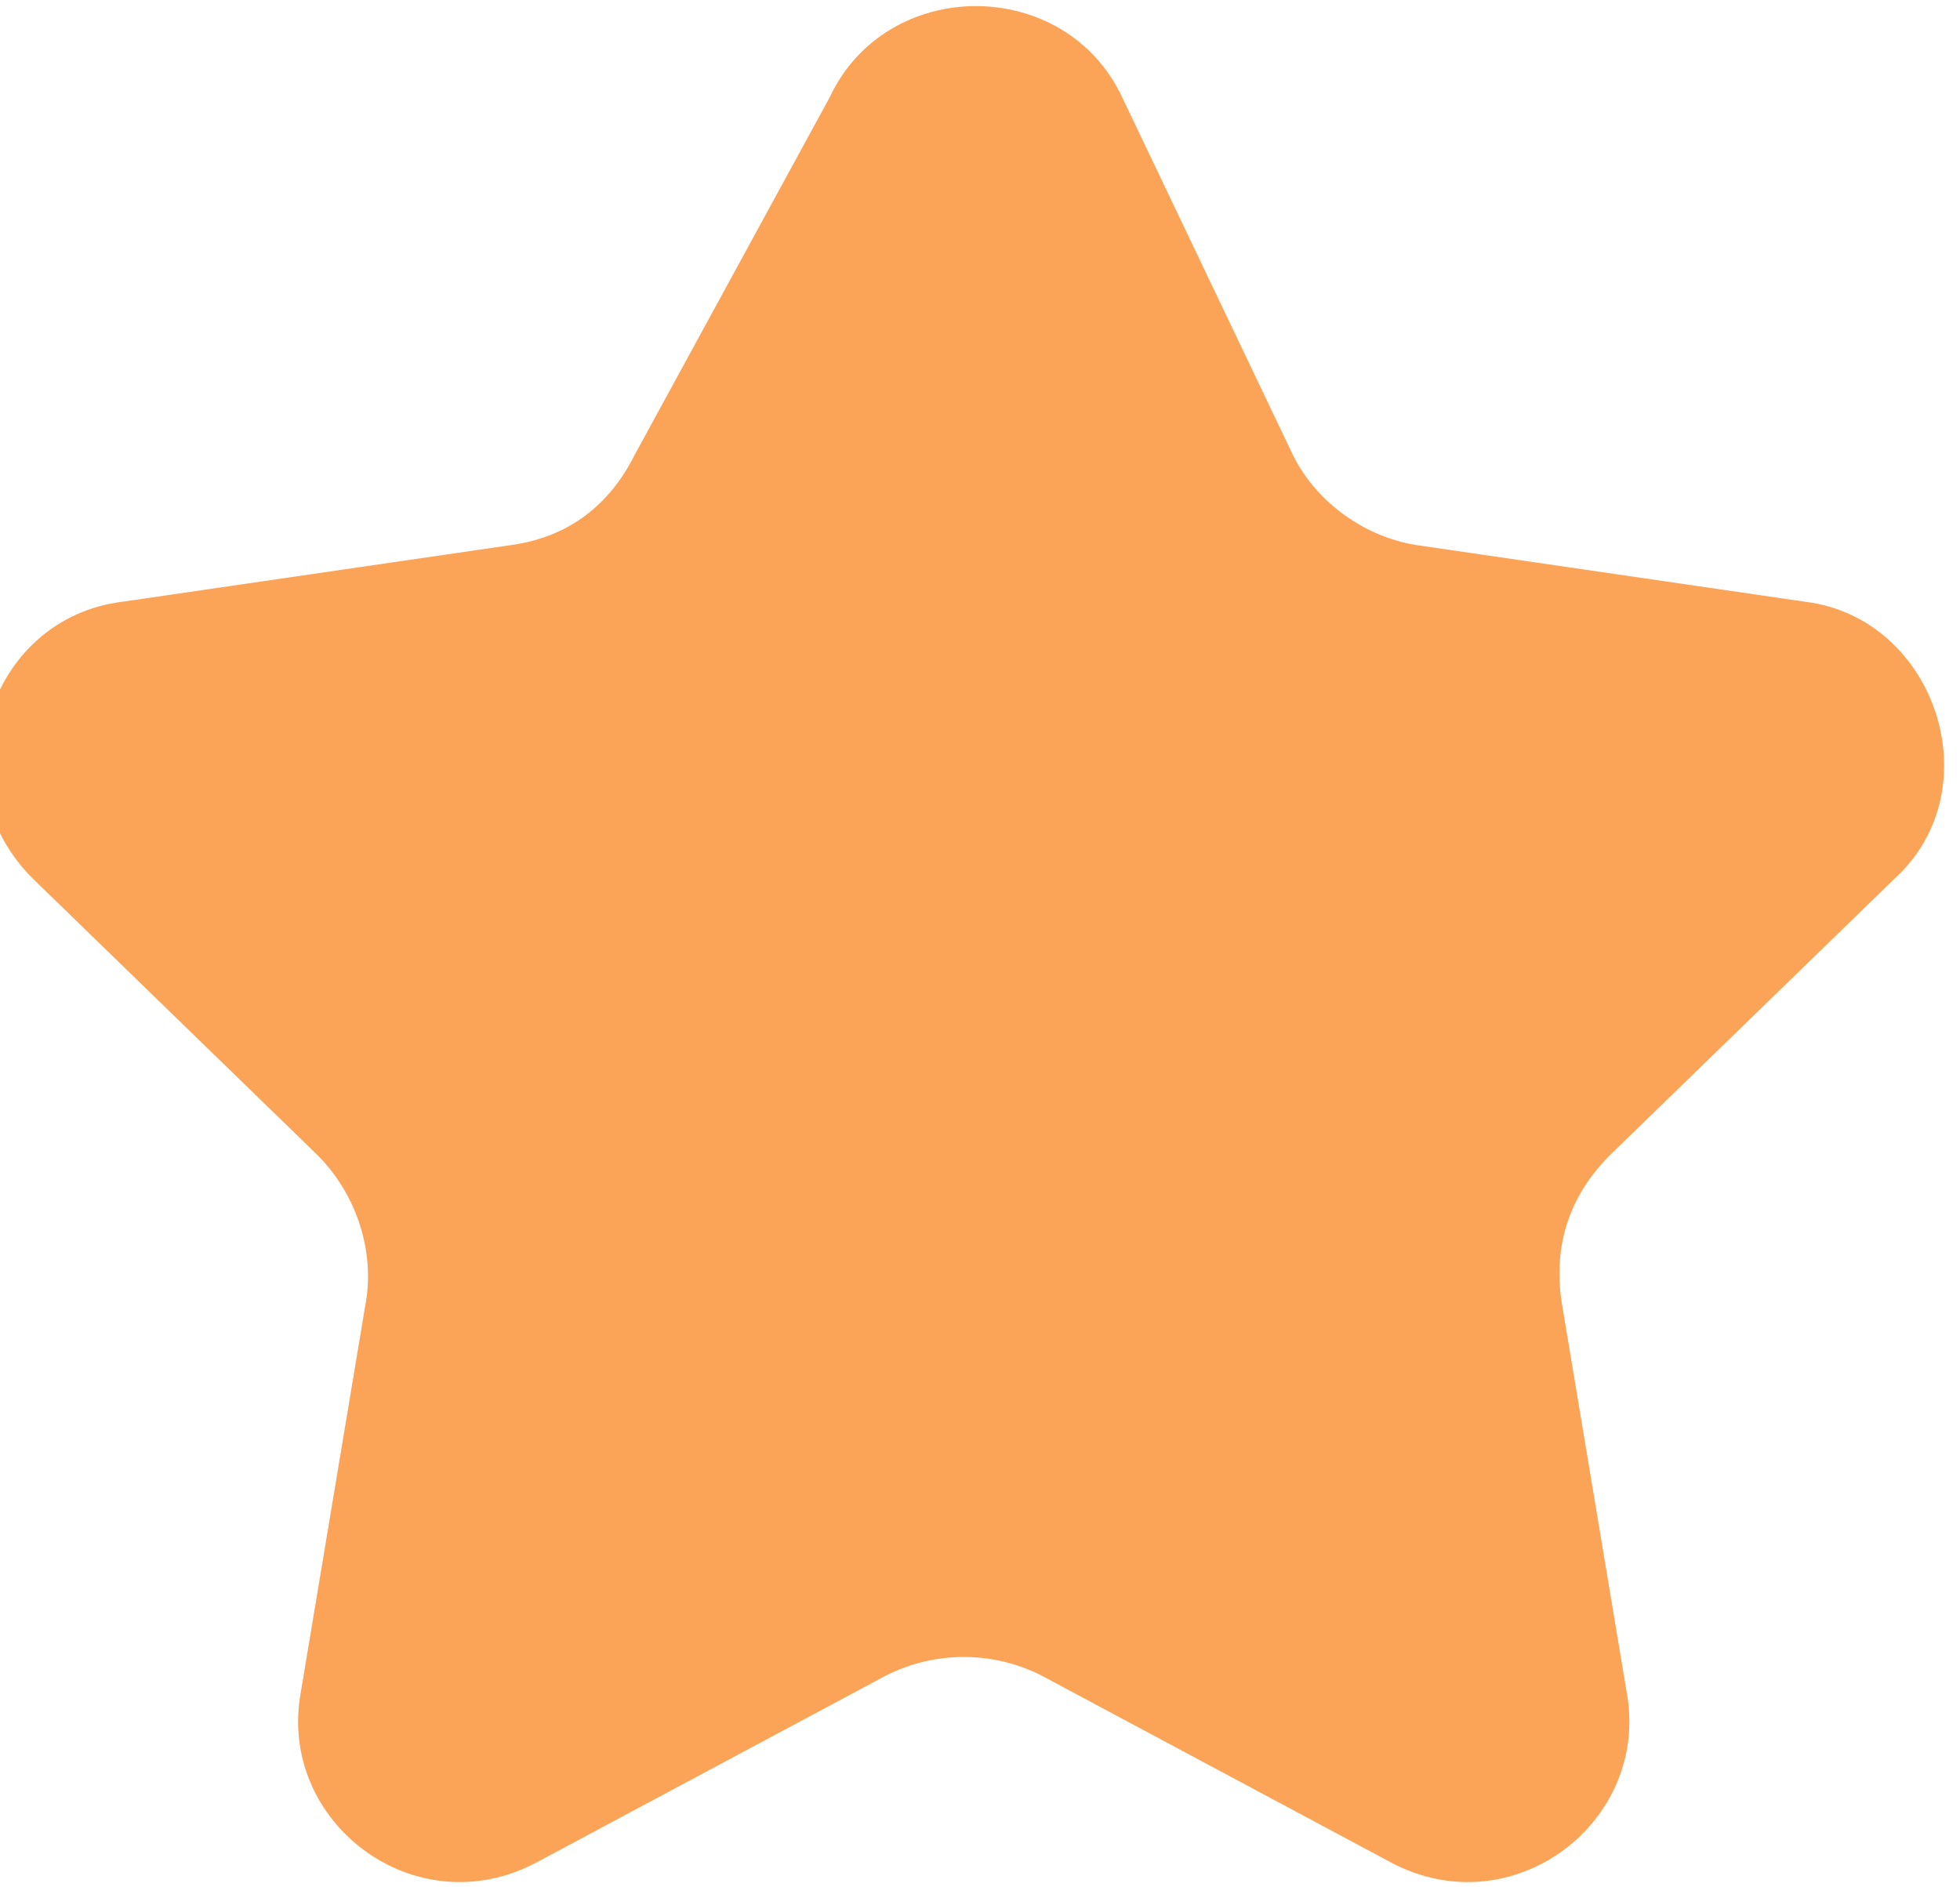 <?xml version="1.0" encoding="utf-8"?>
<!-- Generator: Adobe Illustrator 27.1.1, SVG Export Plug-In . SVG Version: 6.00 Build 0)  -->
<svg version="1.1" id="Слой_1" xmlns="http://www.w3.org/2000/svg" xmlns:xlink="http://www.w3.org/1999/xlink" x="0px" y="0px"
	 viewBox="0 0 24.1 23.2" style="enable-background:new 0 0 24.1 23.2;" xml:space="preserve">
<style type="text/css">
	.st0{fill:#FBA457;}
</style>
<path class="st0" d="M10.2,1.2c0.7-1.5,2.9-1.5,3.6,0l2.1,4.4c0.3,0.6,0.9,1,1.5,1.1l4.8,0.7c1.6,0.2,2.3,2.3,1.1,3.4l-3.5,3.4
	c-0.5,0.5-0.7,1.1-0.6,1.8l0.8,4.8c0.3,1.6-1.4,2.9-2.9,2.1l-4.3-2.3c-0.6-0.3-1.3-0.3-1.9,0l-4.3,2.3c-1.5,0.8-3.2-0.5-2.9-2.1
	l0.8-4.8c0.1-0.6-0.1-1.3-0.6-1.8l-3.5-3.4c-1.2-1.2-0.5-3.2,1.1-3.4l4.8-0.7c0.7-0.1,1.2-0.5,1.5-1.1L10.2,1.2z"/>
</svg>
